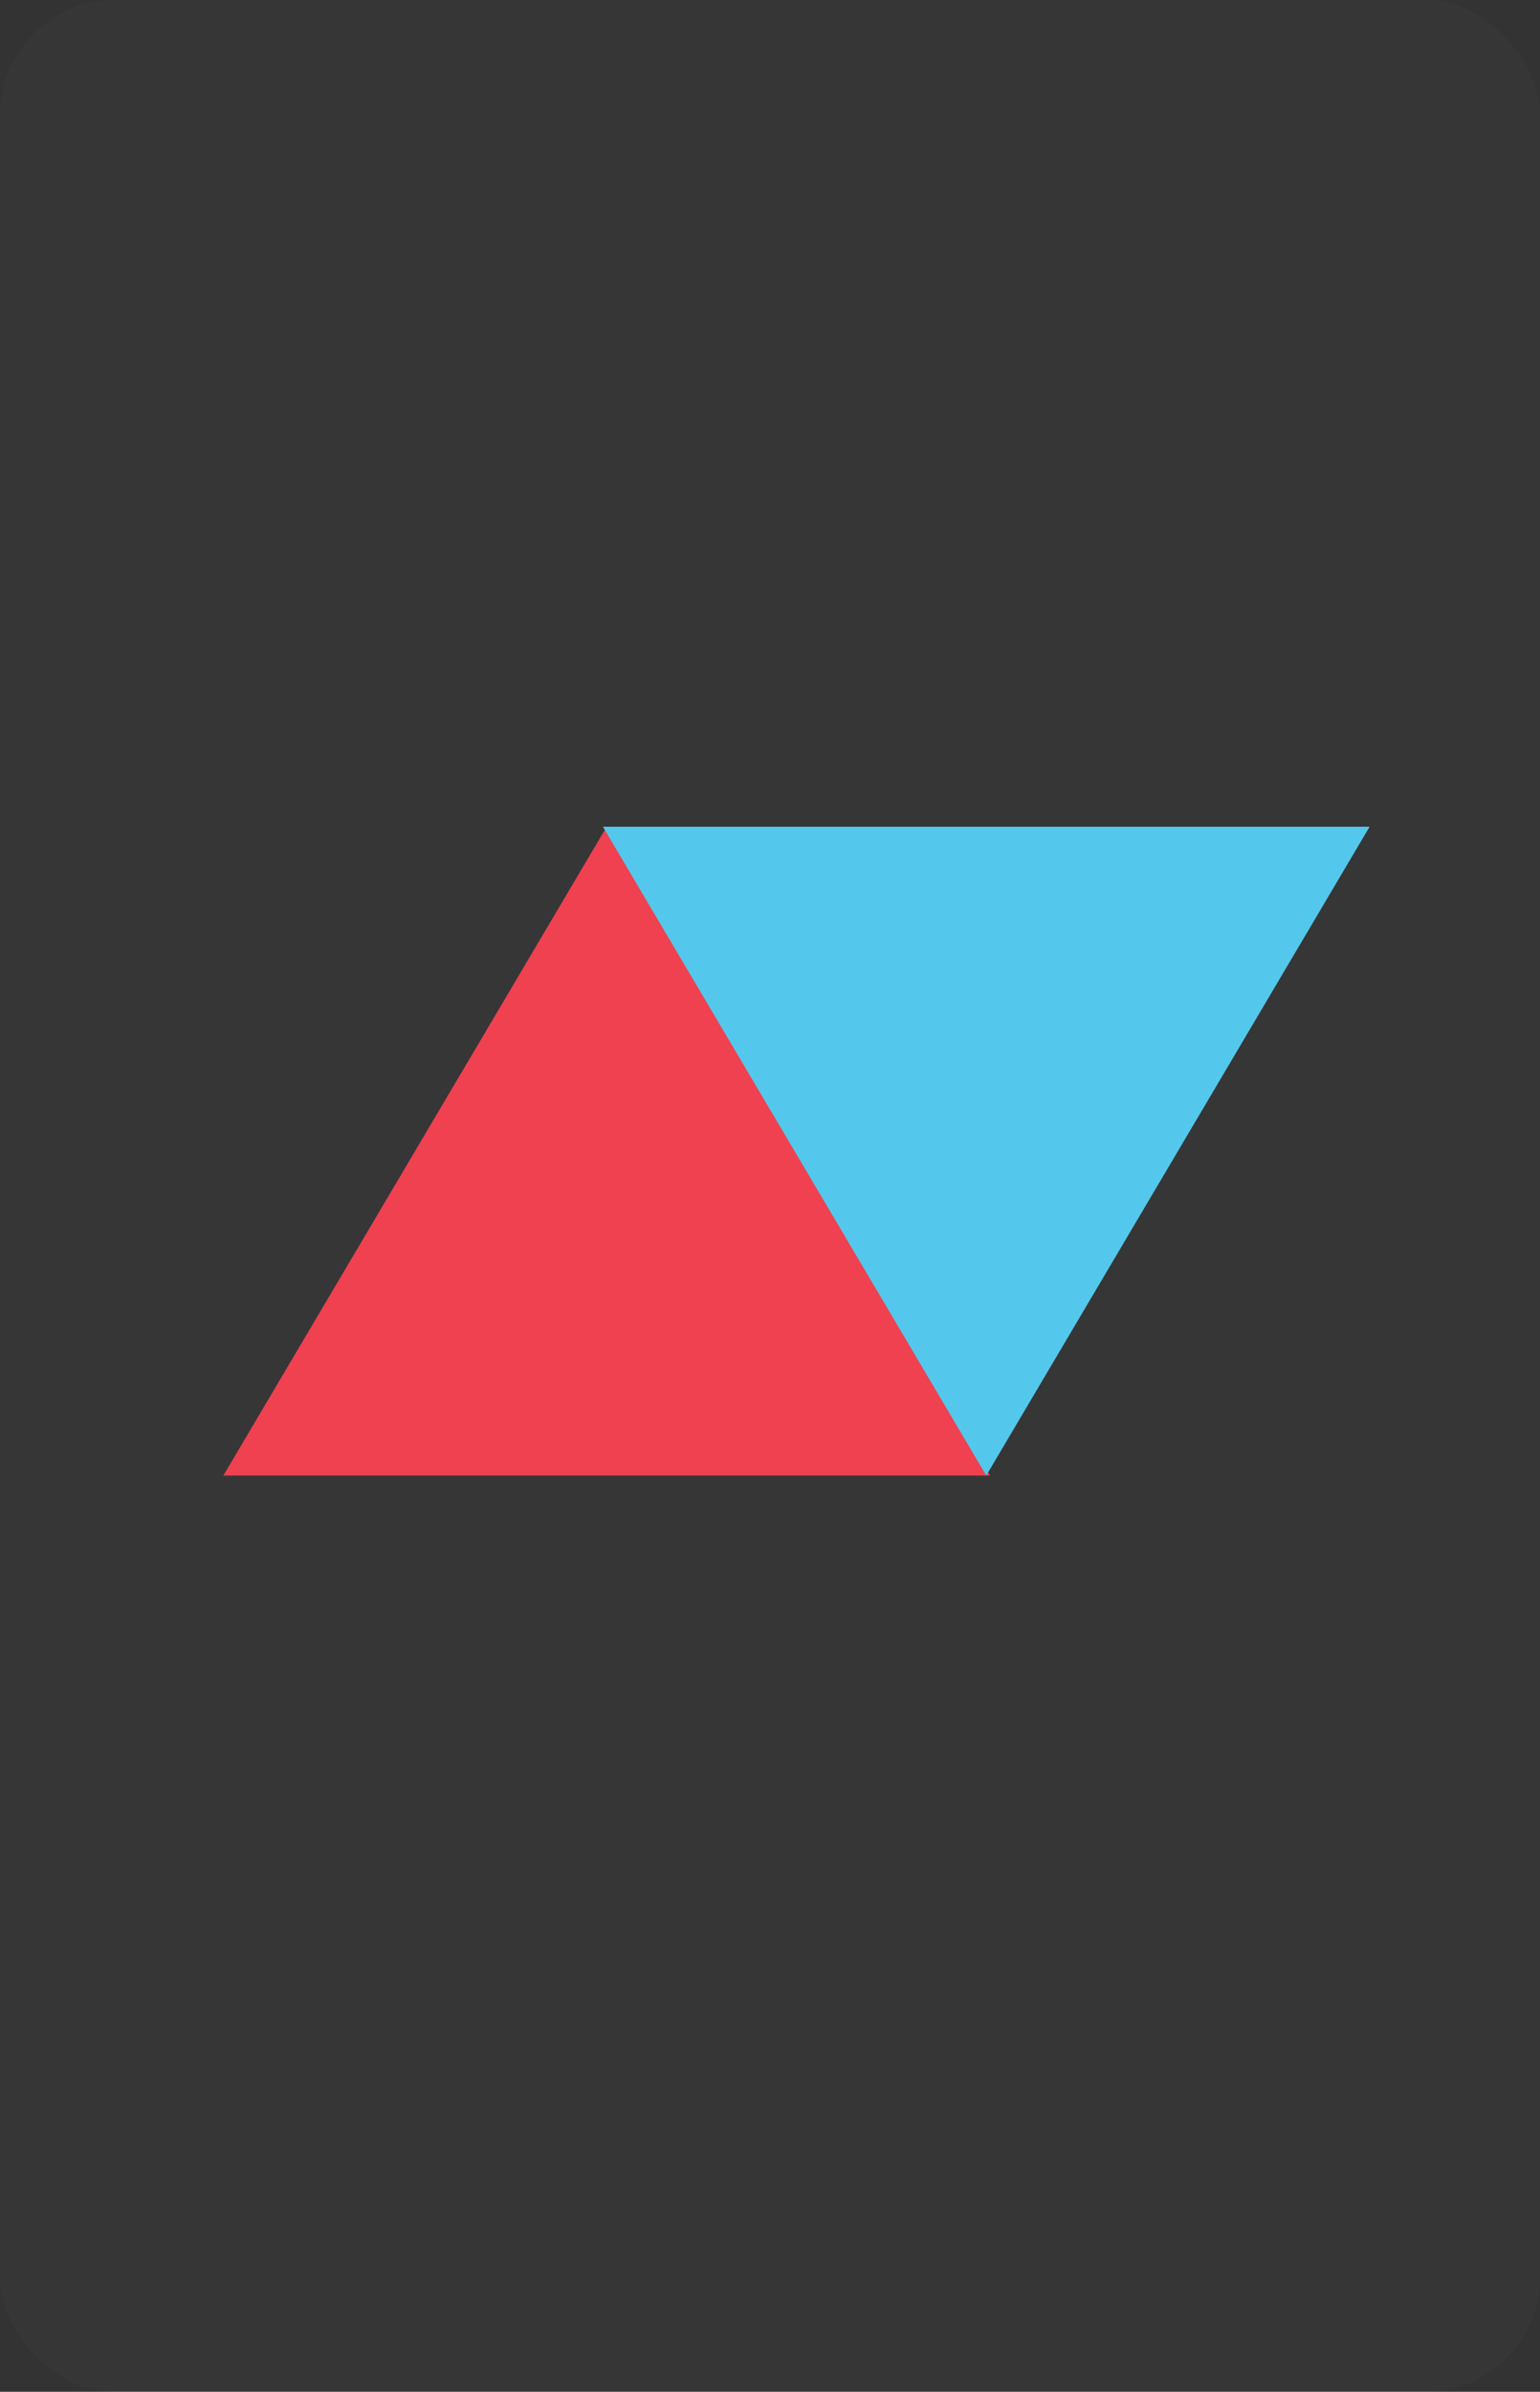 <?xml version="1.0" encoding="UTF-8" standalone="no"?>
<svg width="241px" height="374px" viewBox="0 0 241 374" version="1.1" xmlns="http://www.w3.org/2000/svg" xmlns:xlink="http://www.w3.org/1999/xlink" xmlns:sketch="http://www.bohemiancoding.com/sketch/ns">
    <rect x="0" y="0" width="241" height="374" fill="#333333" stroke="none"/>
    <!-- Generator: Sketch 3.5.1 (25234) - http://www.bohemiancoding.com/sketch -->
    <title>proj-av</title>
    <desc>Created with Sketch.</desc>
    <defs>
        <rect id="path-1" x="0" y="0" width="241" height="374" rx="18"></rect>
    </defs>
    <g id="Welcome" stroke="none" stroke-width="1" fill="none" fill-rule="evenodd" sketch:type="MSPage">
        <g id="Main/Work" sketch:type="MSArtboardGroup" transform="translate(-448, -1693)">
            <g id="Work" sketch:type="MSLayerGroup" transform="translate(-485, 863)">
                <g id="proj-av" transform="translate(933, 830)">
                    <mask id="mask-2" sketch:name="Mask" fill="white">
                        <use xlink:href="#path-1"></use>
                    </mask>
                    <use id="Mask" fill-opacity="0.016" fill="#FFFFFF" sketch:type="MSShapeGroup" xlink:href="#path-1"></use>
                    <polygon id="Triangle-11" fill="#EF4150" sketch:type="MSShapeGroup" mask="url(#mask-2)" points="94.945 129.271 154.937 230.729 34.953 230.729 "></polygon>
                    <path d="M94.351,129.271 L214.335,129.271 L154.343,230.729 L94.351,129.271 Z" id="Triangle-11-Copy" fill="#53C8EC" sketch:type="MSShapeGroup" mask="url(#mask-2)"></path>
                </g>
            </g>
        </g>
    </g>
</svg>